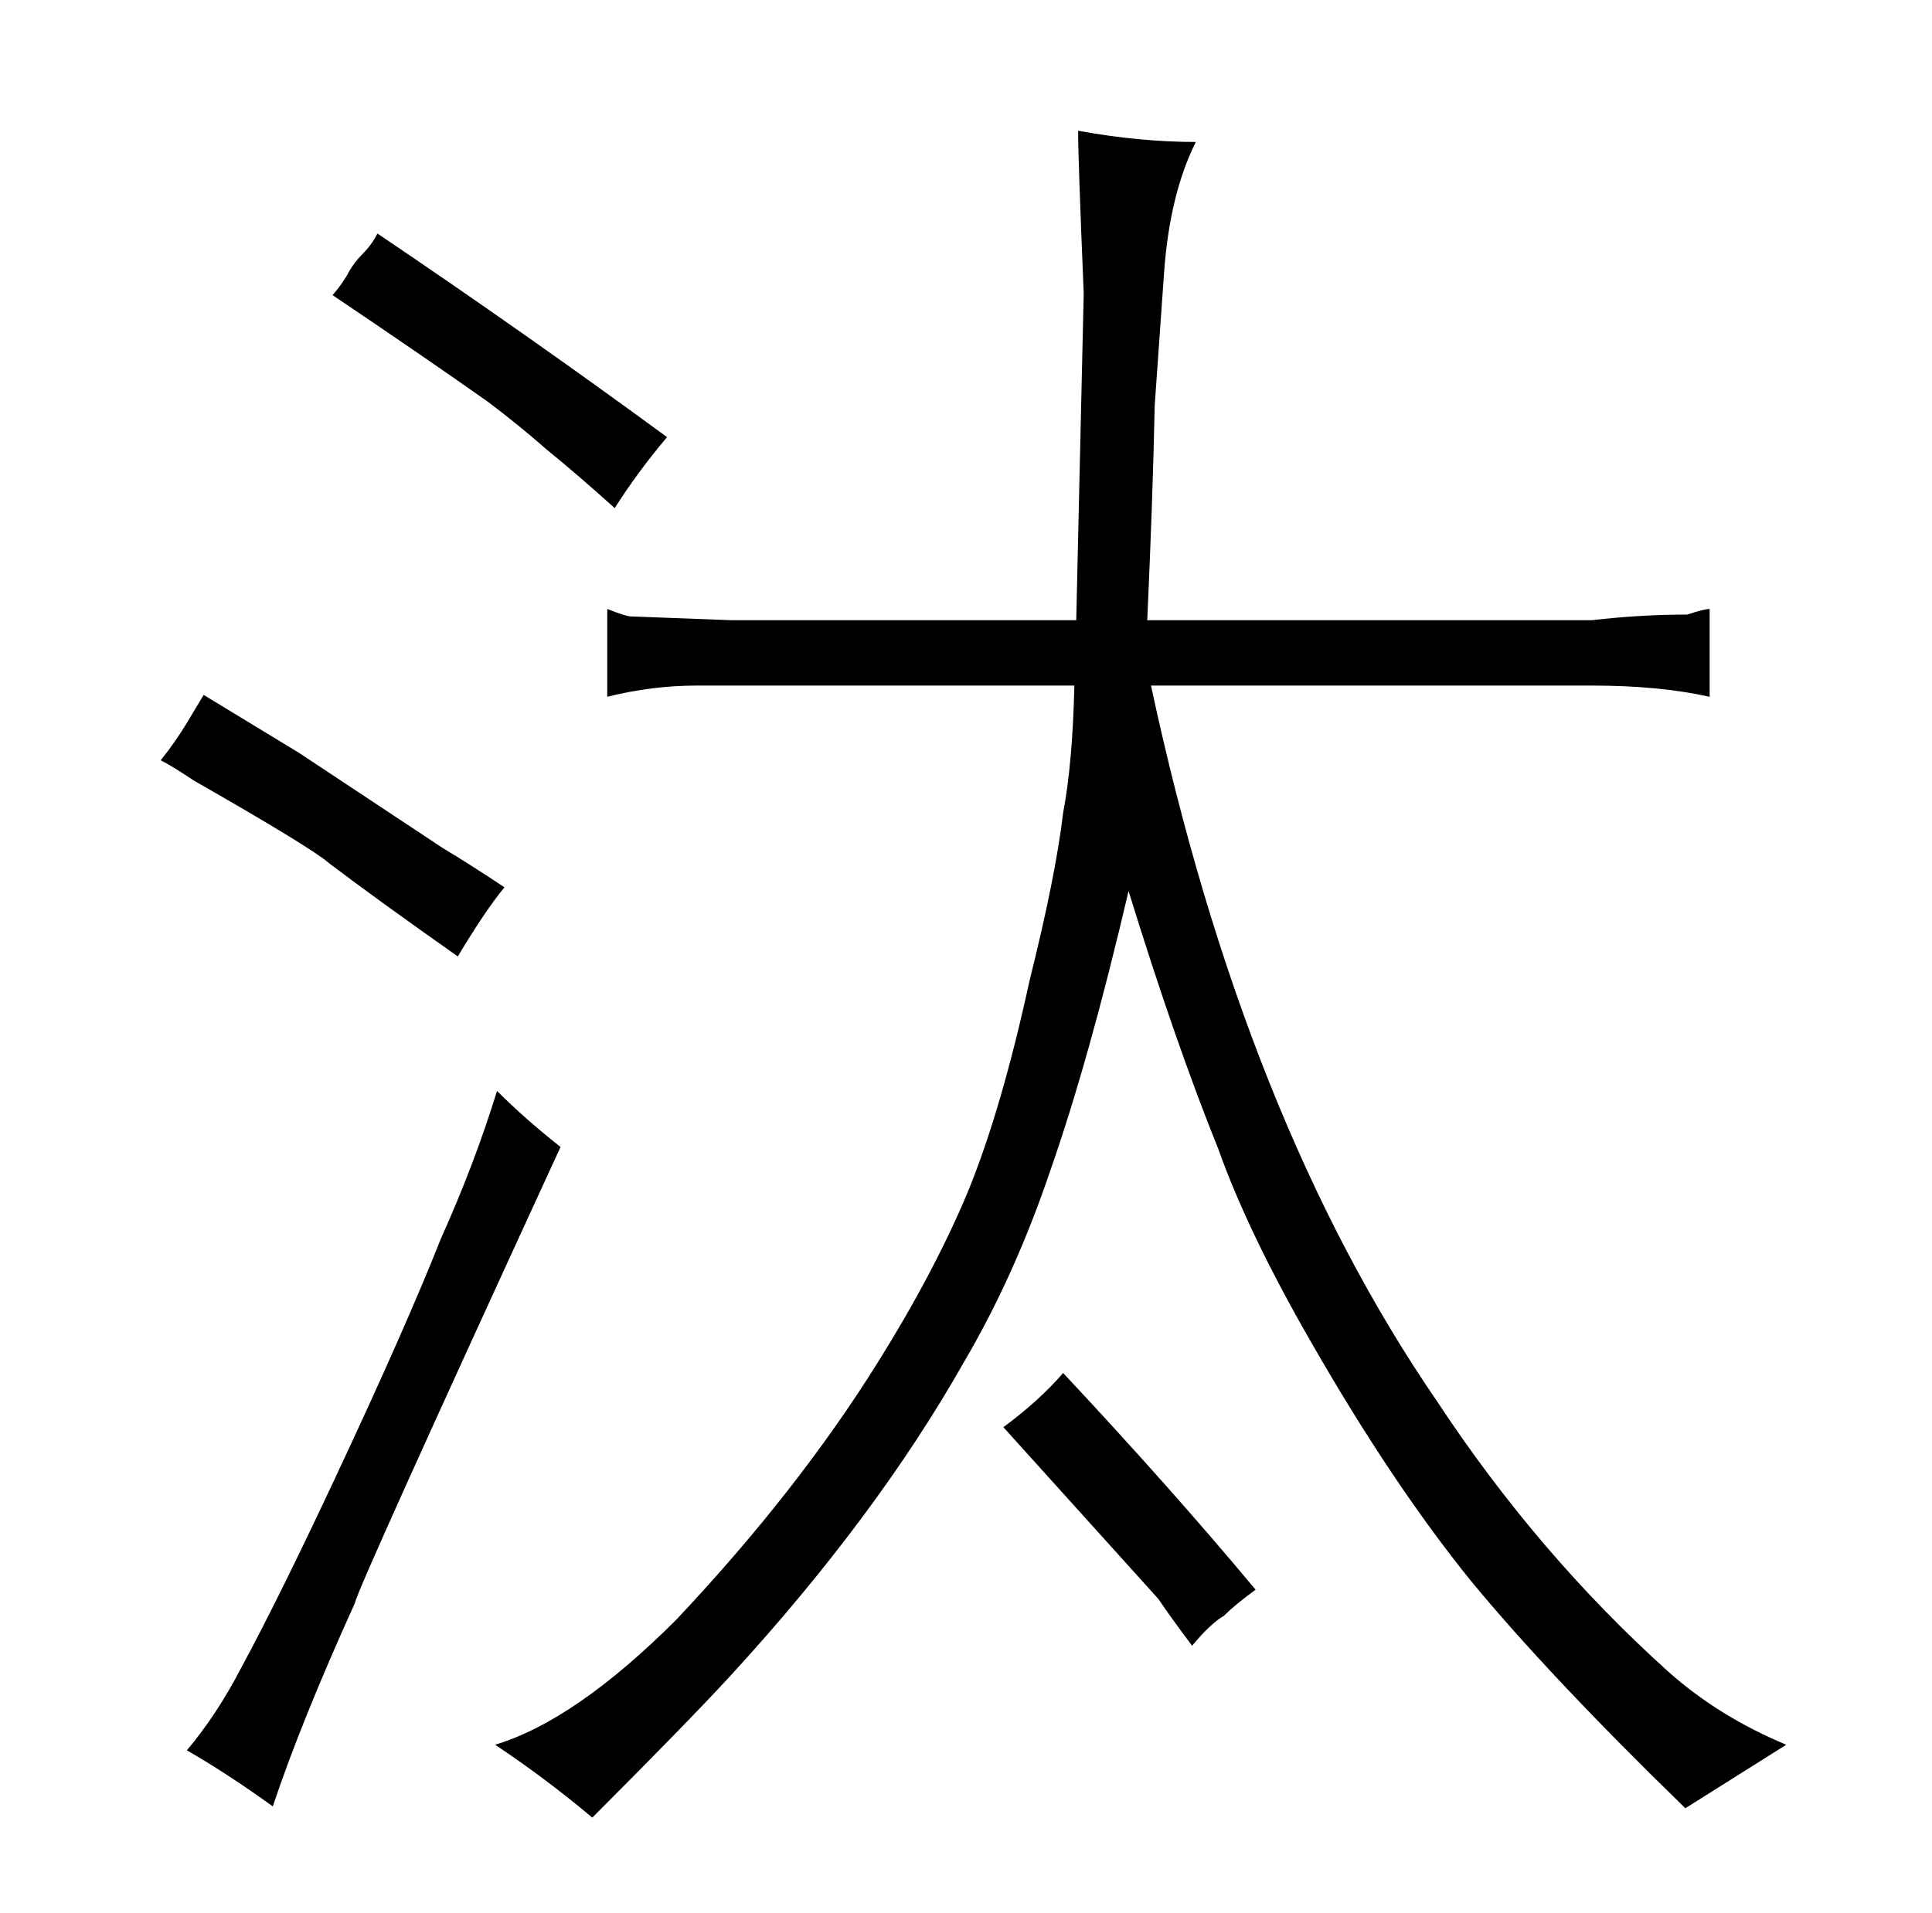 <?xml version="1.0" standalone="no"?>
<!DOCTYPE svg PUBLIC "-//W3C//DTD SVG 1.1//EN" "http://www.w3.org/Graphics/SVG/1.1/DTD/svg11.dtd" >
<svg xmlns="http://www.w3.org/2000/svg" xmlns:xlink="http://www.w3.org/1999/xlink" version="1.1" viewBox="-10 0 1034 1024">
  <g transform="matrix(1 0 0 -1 0 820)">
   <path fill="currentColor"
d="M842 453q36 0 63 -6v47q-3 0 -12 -3q-25 0 -51 -3h-238q3 66 4 115l5 71q3 42 17 70q-30 0 -63 6q0 -15 3 -87l-4 -175h-185q-27 1 -53 2q-3 0 -13 4v-47q24 6 48 6h202q-1 -42 -6 -68q-4 -34 -18 -90q-15 -69 -33 -113q-18 -43 -48 -91q-43 -69 -108 -138
q-54 -54 -97 -67q27 -18 52 -39q51 51 74 76q78 85 125 168q27 46 46 102q21 60 42 150q25 -81 48 -138q16 -45 50 -104q43 -75 85 -127q42 -51 115 -122l54 34q-36 15 -63 39q-70 63 -124 145q-103 150 -153 383h236zM527 56l83 -92q6 -9 18 -25q10 12 17 16q6 6 17 14
q-45 54 -103 116q-13 -15 -32 -29zM90 433q-6 -10 -14 -20q6 -3 18 -11q63 -36 72 -44q25 -19 69 -50q15 25 25 37q-18 12 -33 21l-77 51l-51 31zM90 -117q21 -12 46 -30q15 45 44 109q1 7 110 244q-19 15 -34 30q-12 -39 -30 -79q-19 -48 -57 -129q-30 -64 -50 -101
q-13 -25 -29 -44zM177 675q-3 -6 -9 -13q49 -33 83 -57q16 -12 32 -26q16 -13 36 -31q12 19 28 38q-75 55 -155 109q-3 -6 -8 -11q-4 -4 -7 -9v0z" />
  </g>

</svg>
